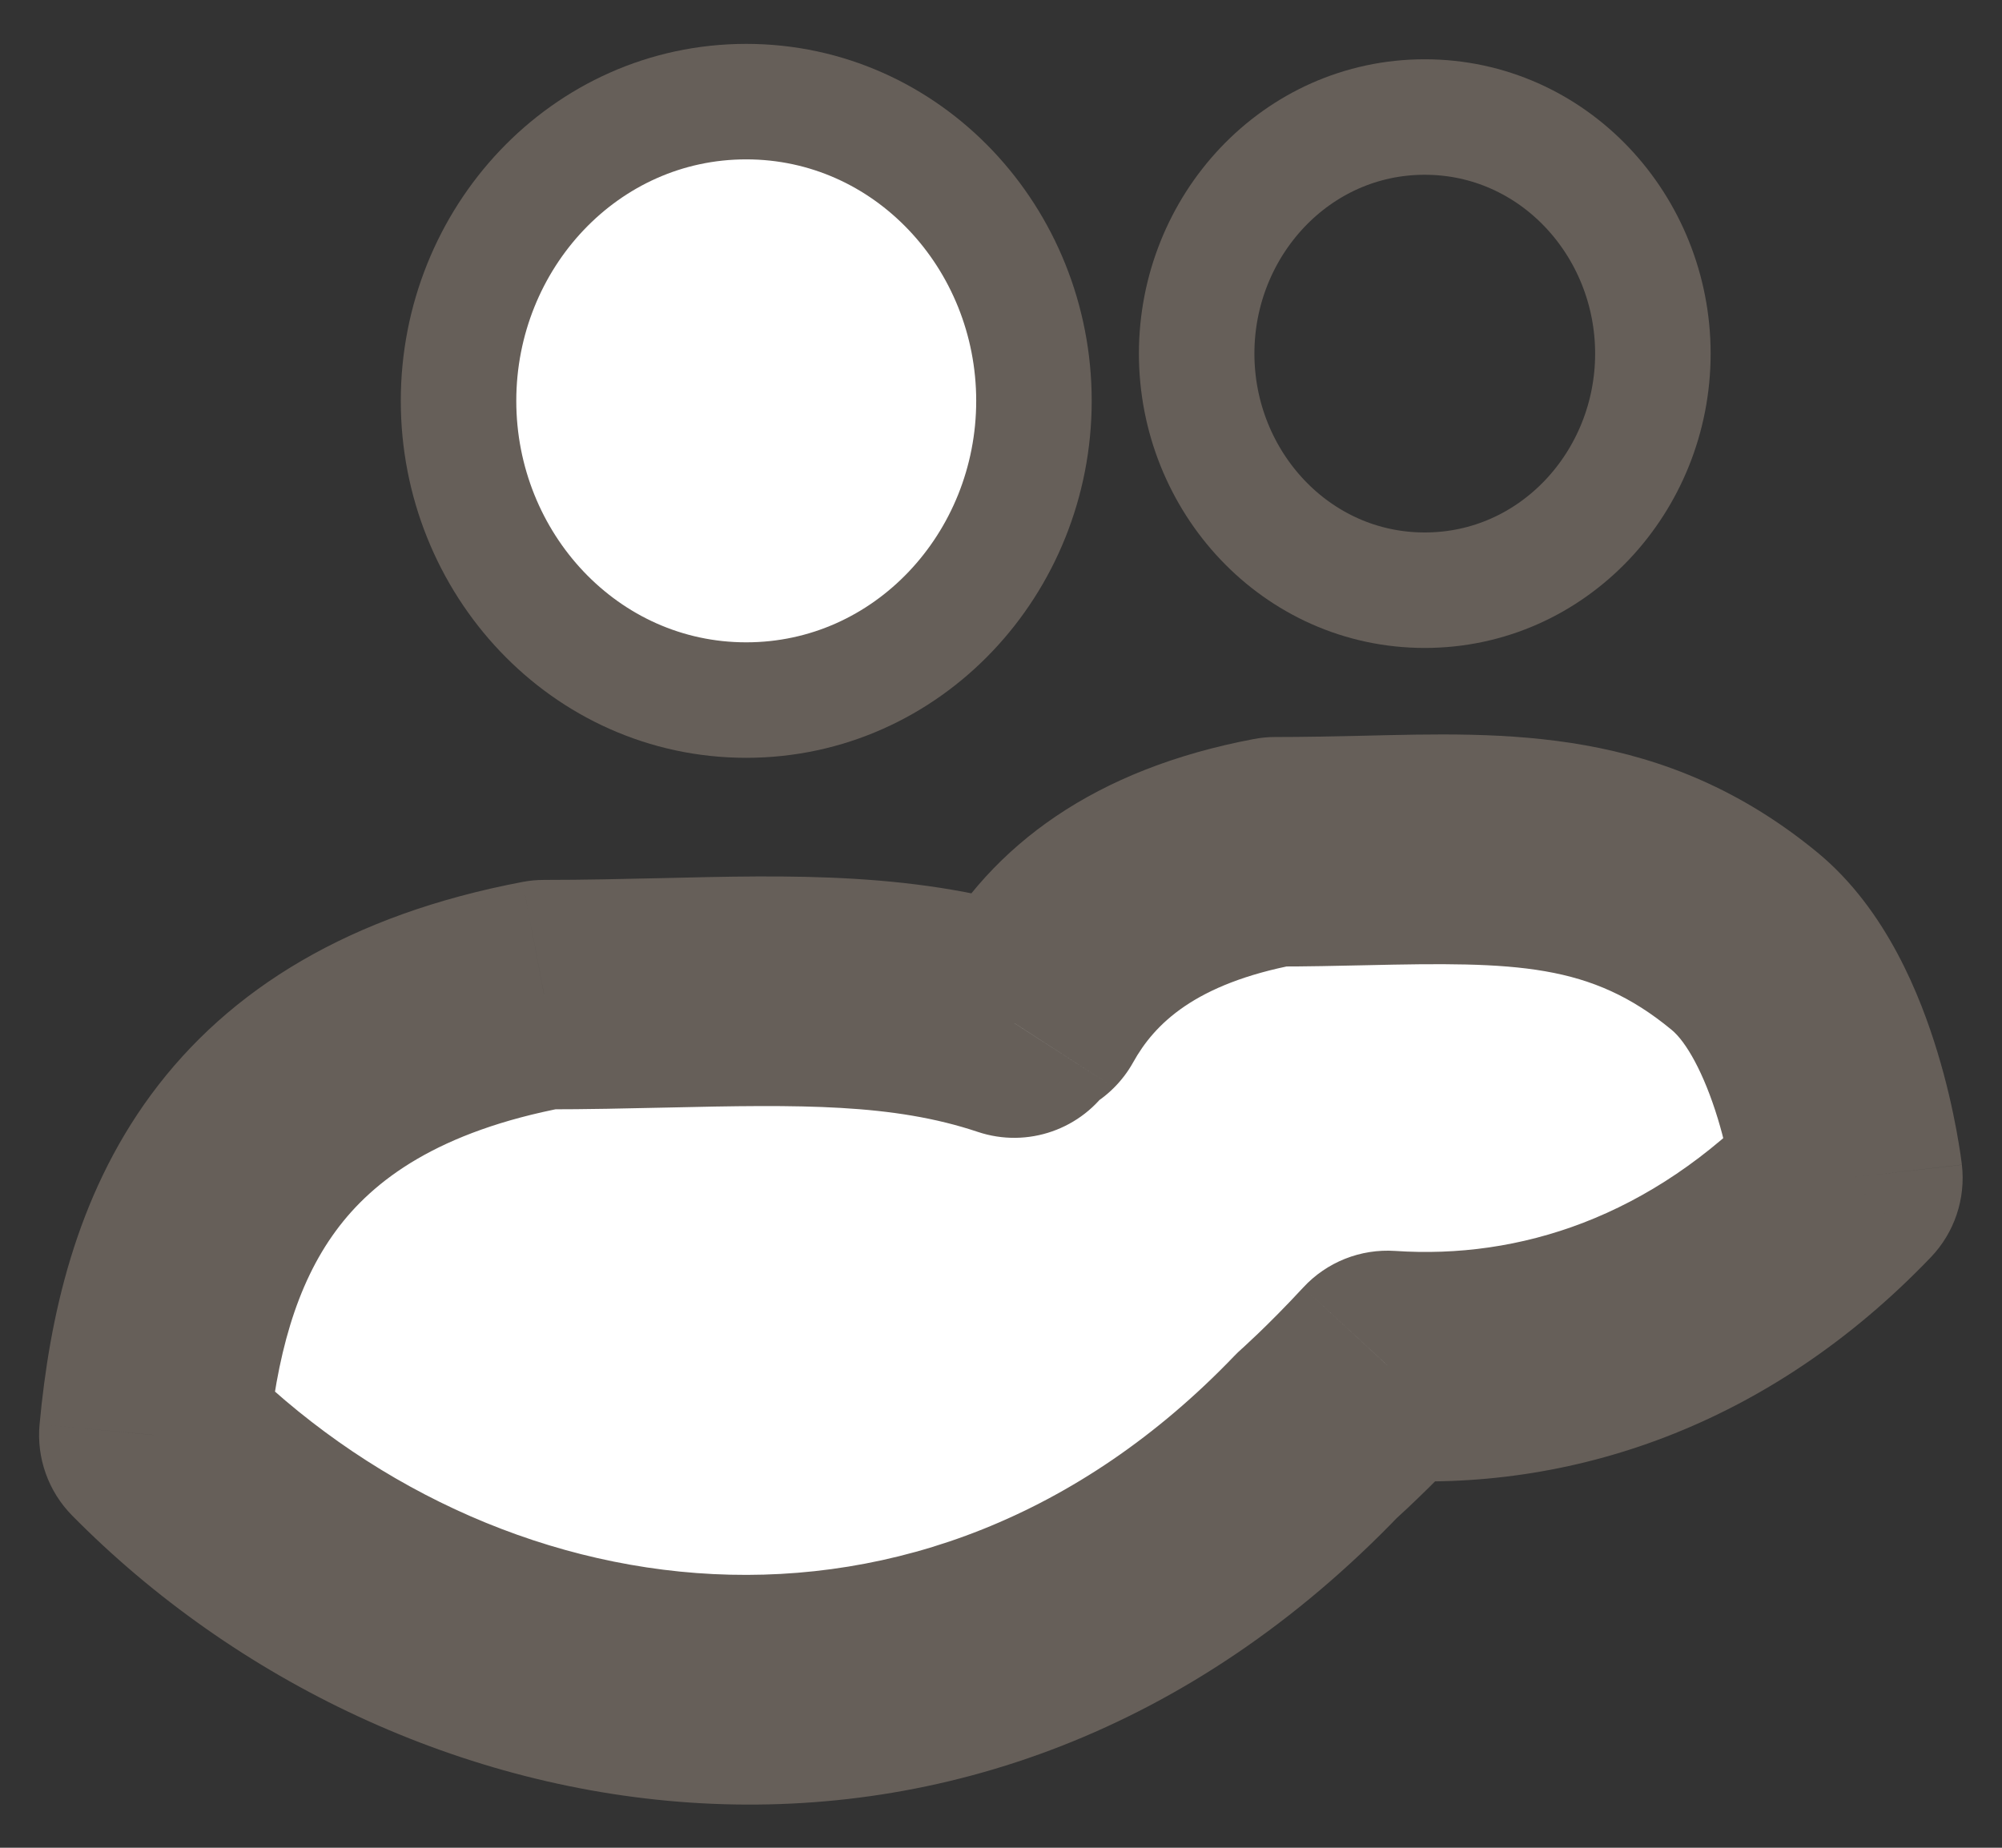 <svg width="26" height="24" viewBox="0 0 26 24" fill="none" xmlns="http://www.w3.org/2000/svg">
<rect x="0" y="0" width="26" height="24" fill="#333333" stroke="none"/>
<path d="M18.503 7.666C20.174 7.666 21.466 6.255 21.466 4.593C21.466 2.931 20.174 1.52 18.503 1.52C16.833 1.52 15.541 2.931 15.541 4.593C15.541 6.255 16.833 7.666 18.503 7.666Z" stroke="#665F59" stroke-width="1.5" stroke-linejoin="round"/>
<path d="M9.691 9.093C11.789 9.093 13.428 7.318 13.428 5.207C13.428 3.095 11.789 1.32 9.691 1.32C7.594 1.32 5.955 3.095 5.955 5.207C5.955 7.318 7.594 9.093 9.691 9.093Z" fill="white" stroke="#665F59" stroke-width="1.5" stroke-linejoin="round"/>
<mask id="path-3-outside-1_9687_136780" maskUnits="userSpaceOnUse" x="-0.002" y="9.031" width="26" height="15" fill="black">
<rect fill="white" x="-0.002" y="9.031" width="26" height="15"/>
<path fill-rule="evenodd" clip-rule="evenodd" d="M18.019 17.735C20.061 17.872 22.206 17.172 23.998 15.3C23.998 15.3 23.746 13.123 22.657 12.226C21.132 10.968 19.619 11.003 17.707 11.047C17.34 11.055 16.957 11.064 16.557 11.064C14.874 11.383 13.937 12.132 13.413 13.075C13.31 13.131 13.228 13.202 13.172 13.289C11.782 12.823 10.317 12.857 8.618 12.896C8.122 12.907 7.606 12.919 7.066 12.919C3.174 13.657 2.235 16.1 1.998 18.639C5.771 22.463 12.356 23.602 17.11 18.639C17.11 18.639 17.5 18.296 18.019 17.735Z"/>
</mask>
<path fill-rule="evenodd" clip-rule="evenodd" d="M18.019 17.735C20.061 17.872 22.206 17.172 23.998 15.3C23.998 15.3 23.746 13.123 22.657 12.226C21.132 10.968 19.619 11.003 17.707 11.047C17.34 11.055 16.957 11.064 16.557 11.064C14.874 11.383 13.937 12.132 13.413 13.075C13.31 13.131 13.228 13.202 13.172 13.289C11.782 12.823 10.317 12.857 8.618 12.896C8.122 12.907 7.606 12.919 7.066 12.919C3.174 13.657 2.235 16.1 1.998 18.639C5.771 22.463 12.356 23.602 17.11 18.639C17.11 18.639 17.5 18.296 18.019 17.735Z" fill="white"/>
<path d="M23.998 15.3L25.075 16.331C25.382 16.011 25.53 15.57 25.479 15.129L23.998 15.3ZM18.019 17.735L18.119 16.248C17.67 16.218 17.231 16.392 16.925 16.723L18.019 17.735ZM22.657 12.226L23.606 11.075L23.606 11.075L22.657 12.226ZM17.707 11.047L17.741 12.537L17.707 11.047ZM16.557 11.064L16.557 9.573C16.464 9.573 16.371 9.582 16.279 9.6L16.557 11.064ZM13.413 13.075L14.129 14.382C14.375 14.247 14.579 14.045 14.716 13.799L13.413 13.075ZM13.172 13.289L12.699 14.702C13.345 14.918 14.055 14.669 14.425 14.097L13.172 13.289ZM8.618 12.896L8.584 11.406L8.618 12.896ZM7.066 12.919L7.066 11.429C6.973 11.429 6.88 11.437 6.788 11.455L7.066 12.919ZM1.998 18.639L0.514 18.5C0.473 18.938 0.628 19.372 0.937 19.685L1.998 18.639ZM17.11 18.639L16.126 17.52C16.094 17.548 16.064 17.577 16.034 17.608L17.11 18.639ZM22.922 14.27C21.437 15.82 19.724 16.356 18.119 16.248L17.919 19.222C20.398 19.389 22.974 18.524 25.075 16.331L22.922 14.27ZM21.709 13.376C21.897 13.53 22.128 13.934 22.31 14.532C22.39 14.795 22.443 15.04 22.477 15.219C22.493 15.308 22.504 15.378 22.511 15.422C22.514 15.445 22.516 15.46 22.517 15.469C22.518 15.473 22.518 15.476 22.518 15.476C22.518 15.477 22.518 15.476 22.518 15.476C22.518 15.475 22.518 15.475 22.518 15.474C22.518 15.474 22.518 15.474 22.518 15.473C22.518 15.473 22.518 15.473 22.518 15.473C22.518 15.472 22.518 15.472 23.998 15.3C25.479 15.129 25.479 15.129 25.479 15.128C25.479 15.128 25.479 15.128 25.479 15.128C25.479 15.127 25.479 15.127 25.479 15.126C25.478 15.125 25.478 15.124 25.478 15.122C25.478 15.119 25.477 15.116 25.477 15.112C25.476 15.104 25.475 15.095 25.473 15.083C25.47 15.059 25.466 15.027 25.46 14.988C25.448 14.91 25.431 14.803 25.407 14.673C25.359 14.416 25.282 14.06 25.162 13.667C24.945 12.952 24.506 11.818 23.606 11.075L21.709 13.376ZM17.741 12.537C19.7 12.492 20.663 12.512 21.709 13.376L23.606 11.075C21.601 9.423 19.538 9.514 17.673 9.557L17.741 12.537ZM16.557 12.554C16.977 12.554 17.376 12.545 17.741 12.537L17.673 9.557C17.303 9.565 16.937 9.573 16.557 9.573L16.557 12.554ZM14.716 13.799C14.993 13.3 15.518 12.778 16.835 12.528L16.279 9.6C14.231 9.988 12.881 10.964 12.11 12.351L14.716 13.799ZM14.425 14.097C14.319 14.26 14.195 14.346 14.129 14.382L12.697 11.768C12.424 11.917 12.137 12.144 11.92 12.48L14.425 14.097ZM8.653 14.386C10.408 14.345 11.6 14.334 12.699 14.702L13.646 11.875C11.964 11.312 10.226 11.368 8.584 11.406L8.653 14.386ZM7.066 14.409C7.626 14.409 8.158 14.397 8.653 14.386L8.584 11.406C8.086 11.417 7.586 11.429 7.066 11.429L7.066 14.409ZM3.482 18.777C3.59 17.621 3.844 16.691 4.362 15.987C4.848 15.326 5.693 14.696 7.343 14.383L6.788 11.455C4.547 11.88 2.977 12.841 1.961 14.22C0.977 15.557 0.643 17.117 0.514 18.5L3.482 18.777ZM16.034 17.608C11.975 21.845 6.365 20.943 3.059 17.592L0.937 19.685C5.176 23.982 12.737 25.359 18.187 19.669L16.034 17.608ZM16.925 16.723C16.689 16.978 16.483 17.183 16.338 17.322C16.266 17.391 16.209 17.444 16.173 17.477C16.154 17.494 16.141 17.506 16.133 17.514C16.129 17.517 16.126 17.519 16.125 17.52C16.125 17.521 16.124 17.521 16.124 17.521C16.124 17.521 16.125 17.521 16.125 17.521C16.125 17.52 16.125 17.52 16.125 17.52C16.125 17.52 16.125 17.52 16.126 17.52C16.126 17.52 16.126 17.52 16.126 17.52C16.126 17.52 16.126 17.52 17.11 18.639C18.095 19.757 18.095 19.757 18.095 19.757C18.095 19.757 18.095 19.757 18.096 19.757C18.096 19.757 18.096 19.757 18.096 19.757C18.096 19.756 18.096 19.756 18.097 19.756C18.097 19.755 18.098 19.755 18.099 19.754C18.101 19.753 18.103 19.751 18.105 19.749C18.11 19.744 18.116 19.739 18.124 19.732C18.139 19.718 18.16 19.699 18.186 19.675C18.239 19.627 18.312 19.559 18.402 19.472C18.582 19.299 18.83 19.053 19.113 18.748L16.925 16.723Z" fill="#665F59" mask="url(#path-3-outside-1_9687_136780)"/>
</svg>
